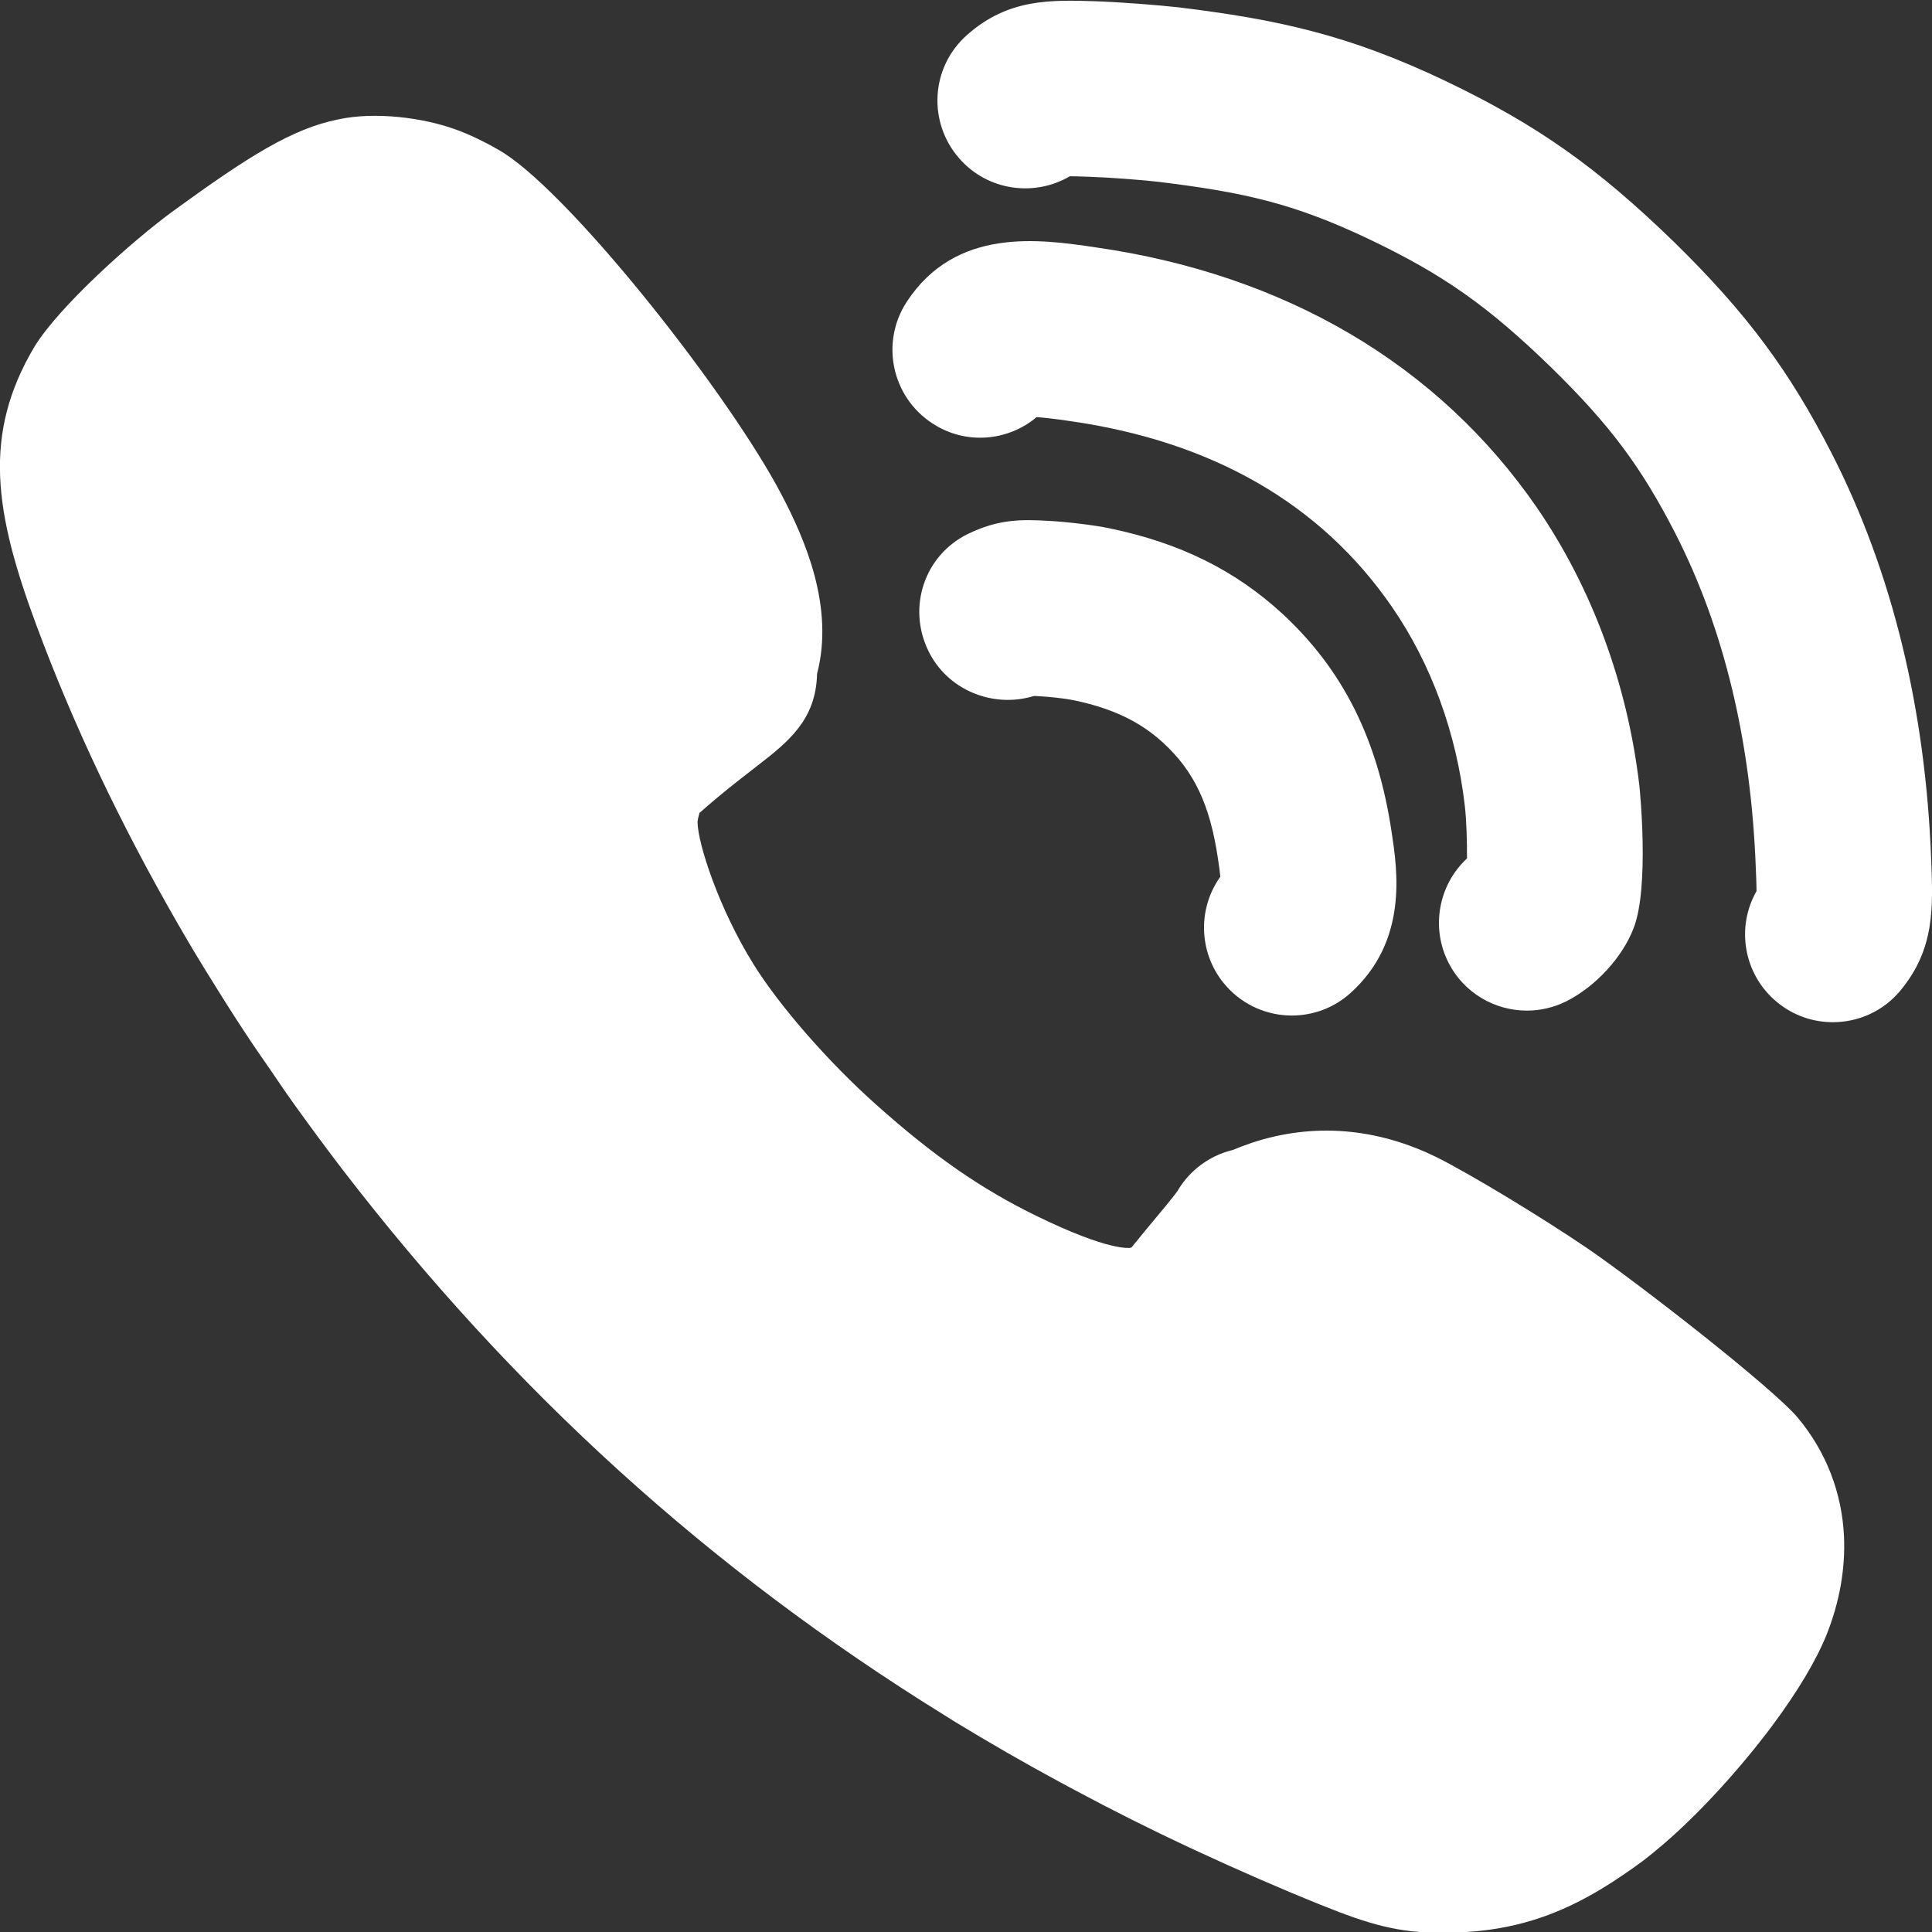 <svg xmlns="http://www.w3.org/2000/svg" viewBox="0 0 22 22" id="Viber"><rect x="0" y="0" width="22" height="22" fill="#333333" stroke="none"/><g fill="none" fill-rule="evenodd"><g fill="#ffffff" transform="translate(-1)" class="color000000 svgShape"><path d="M22.991,9.793 C22.926,8.069 22.547,6.514 21.862,5.171 C21.375,4.219 20.889,3.566 20.067,2.76 C19.184,1.902 18.502,1.421 17.458,0.921 C16.352,0.394 15.542,0.221 14.424,0.084 C14.19,0.058 13.762,0.024 13.469,0.014 C12.966,-0.001 12.479,-0.018 12.01,0.4 C11.597,0.766 11.561,1.395 11.927,1.808 C12.248,2.172 12.777,2.245 13.183,2.007 C13.242,2.007 13.314,2.01 13.404,2.013 C13.646,2.021 14.003,2.049 14.189,2.07 C15.148,2.188 15.723,2.31 16.595,2.726 C17.441,3.13 17.946,3.487 18.67,4.19 C19.337,4.844 19.692,5.321 20.081,6.081 C20.632,7.162 20.938,8.437 20.993,9.871 C20.998,9.988 21.002,10.077 21.002,10.147 C20.765,10.562 20.855,11.099 21.237,11.413 C21.423,11.566 21.648,11.64 21.871,11.64 C22.16,11.64 22.447,11.516 22.644,11.275 C23.032,10.804 23.012,10.334 22.991,9.793" fill="#ffffff" class="color000000 svgShape"></path><path d="M11.617,4.821 C11.993,5.069 12.476,5.026 12.804,4.75 C12.883,4.755 13.003,4.768 13.185,4.795 C14.81,5.027 16.045,5.74 16.852,6.913 C17.298,7.561 17.584,8.345 17.68,9.175 C17.7,9.347 17.706,9.592 17.705,9.775 C17.385,10.072 17.287,10.557 17.496,10.966 C17.673,11.31 18.023,11.508 18.387,11.508 C18.54,11.508 18.696,11.473 18.842,11.399 C19.173,11.229 19.471,10.905 19.6,10.575 C19.787,10.107 19.67,8.963 19.668,8.948 C19.533,7.793 19.13,6.697 18.5,5.779 C17.378,4.152 15.638,3.126 13.472,2.816 C12.84,2.723 11.884,2.583 11.325,3.437 C11.023,3.9 11.154,4.519 11.617,4.821" fill="#ffffff" class="color000000 svgShape"></path><path d="M14.967,11.233 C15.164,11.452 15.437,11.564 15.71,11.564 C15.949,11.564 16.189,11.479 16.379,11.307 C17.037,10.714 16.912,9.907 16.847,9.477 C16.689,8.417 16.293,7.627 15.601,6.987 C15.06,6.491 14.434,6.182 13.634,6.016 C13.469,5.981 13.159,5.943 12.952,5.932 C12.625,5.912 12.368,5.912 12.022,6.08 C11.529,6.321 11.331,6.909 11.568,7.404 C11.783,7.858 12.308,8.069 12.774,7.925 L12.836,7.928 C12.954,7.935 13.127,7.953 13.223,7.973 C13.665,8.065 13.982,8.216 14.246,8.459 C14.598,8.783 14.778,9.163 14.869,9.777 C14.883,9.869 14.892,9.936 14.896,9.983 C14.629,10.357 14.648,10.878 14.967,11.233" fill="#ffffff" class="color000000 svgShape"></path><path d="M19.076,14.215 C18.555,13.861 17.761,13.38 17.374,13.185 C16.684,12.841 15.956,12.782 15.259,13.012 C15.179,13.039 15.105,13.067 15.038,13.095 C14.895,13.129 14.758,13.195 14.637,13.294 C14.542,13.372 14.465,13.464 14.406,13.566 C14.384,13.596 14.346,13.645 14.287,13.717 C14.114,13.925 13.953,14.119 13.887,14.202 L13.871,14.21 C13.847,14.21 13.618,14.243 12.813,13.851 C12.181,13.545 11.631,13.164 10.974,12.576 C10.434,12.095 9.875,11.454 9.581,10.981 C9.188,10.351 8.945,9.605 8.943,9.36 C8.944,9.335 8.956,9.287 8.967,9.252 L8.969,9.254 C9.077,9.157 9.23,9.029 9.388,8.904 L9.632,8.714 C9.971,8.45 10.292,8.2 10.304,7.673 C10.502,6.914 10.169,6.145 9.897,5.628 C9.308,4.504 7.553,2.271 6.741,1.745 C6.593,1.652 6.352,1.529 6.165,1.466 C5.825,1.346 5.283,1.266 4.85,1.36 C4.328,1.465 3.83,1.779 2.976,2.4 C2.506,2.743 1.675,3.488 1.394,3.945 C0.795,4.951 0.939,5.84 1.417,7.127 C1.833,8.247 2.366,9.376 3.033,10.533 C3.16,10.754 3.291,10.973 3.463,11.246 C3.597,11.463 3.736,11.679 3.877,11.889 L3.992,12.057 L4.089,12.197 C4.179,12.329 4.268,12.461 4.361,12.59 C4.533,12.829 4.709,13.068 4.891,13.306 C6.839,15.841 9.082,17.877 11.751,19.529 C11.752,19.53 11.857,19.596 11.859,19.597 C12.259,19.841 12.667,20.076 13.08,20.299 L13.248,20.389 C13.665,20.612 14.09,20.826 14.524,21.029 C14.525,21.03 14.652,21.088 14.654,21.089 C15.105,21.298 15.564,21.499 16.035,21.689 C16.594,21.915 16.923,22.009 17.413,22.009 C17.484,22.009 17.559,22.007 17.639,22.003 C17.927,21.99 18.189,21.946 18.446,21.868 C18.795,21.762 19.133,21.591 19.5,21.338 C19.564,21.294 19.629,21.249 19.703,21.194 C19.785,21.132 19.873,21.059 19.96,20.984 C20.357,20.641 20.813,20.143 21.18,19.652 C21.474,19.256 21.683,18.905 21.802,18.609 C21.948,18.239 22.014,17.865 21.998,17.499 L21.998,17.498 C21.975,16.999 21.796,16.533 21.472,16.144 C21.172,15.79 19.646,14.605 19.076,14.215" fill="#ffffff" class="color000000 svgShape"></path></g></g></svg>
